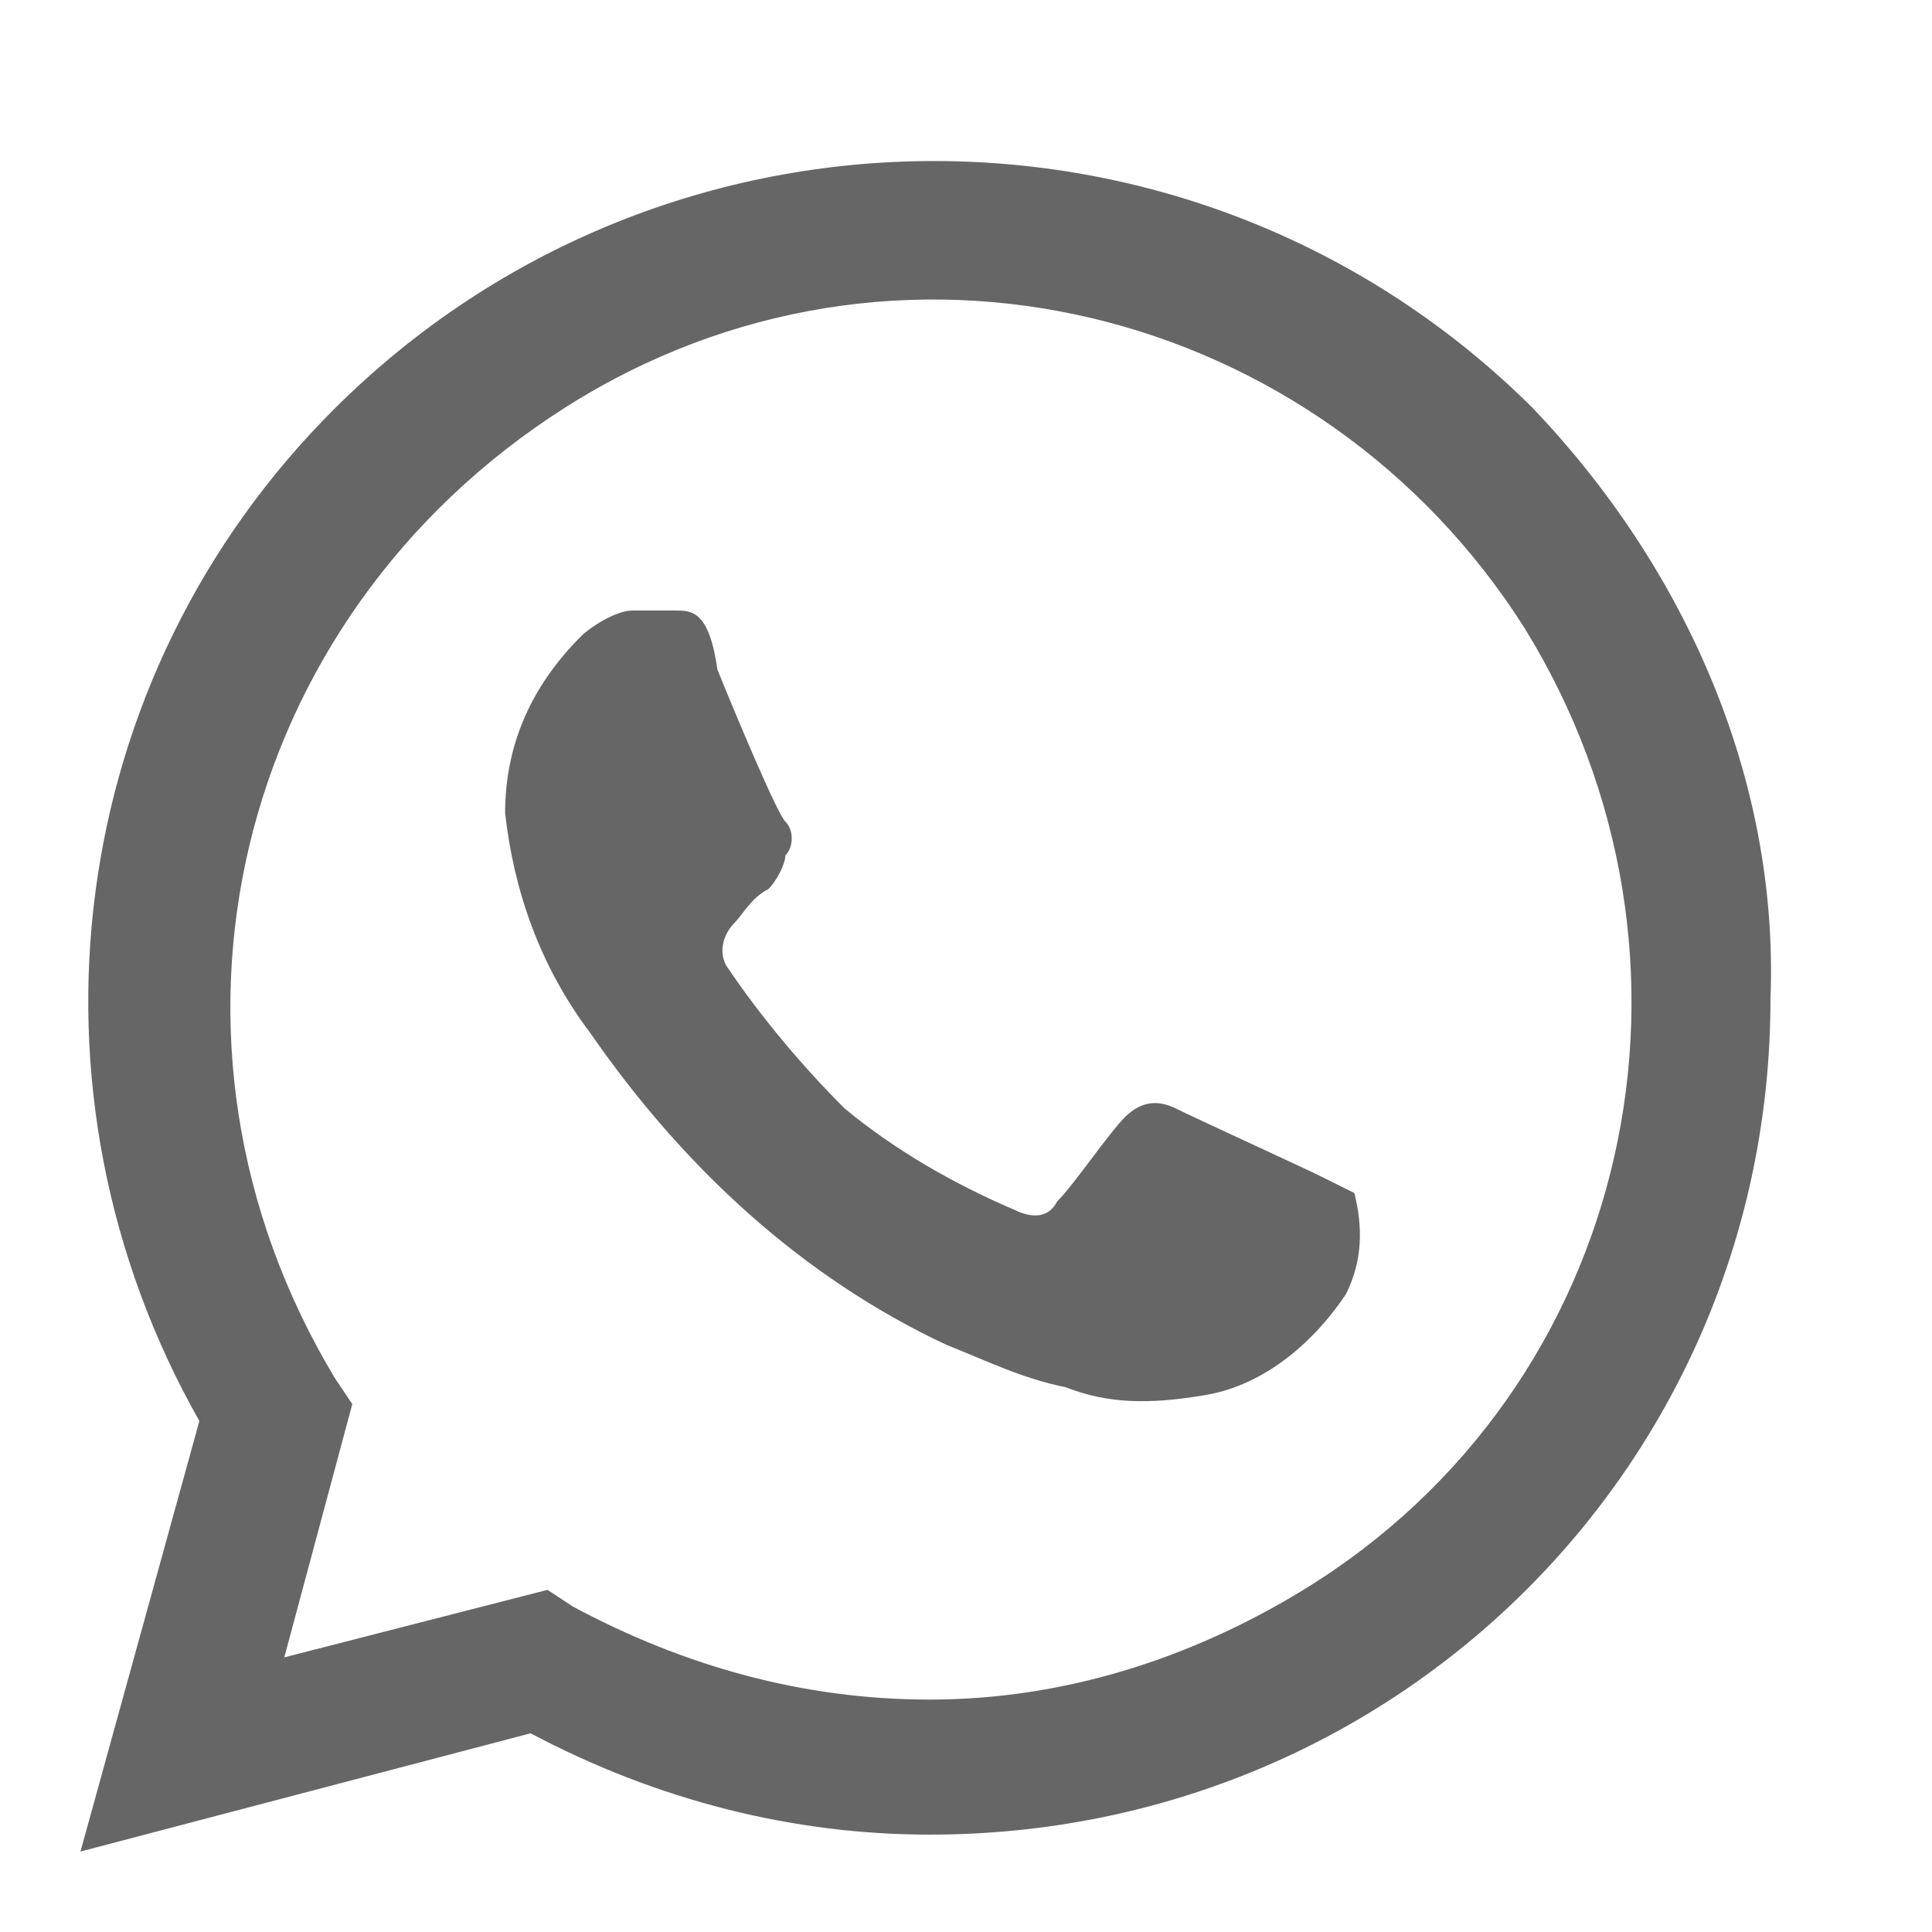 <svg width="20" height="20" viewBox="0 0 20 20" fill="none" xmlns="http://www.w3.org/2000/svg">
<g opacity="0.6">
<path d="M13.668 12.175C13.493 12.088 12.35 11.564 12.174 11.476C11.998 11.389 11.822 11.389 11.646 11.564C11.471 11.739 11.119 12.263 10.943 12.438C10.855 12.612 10.68 12.612 10.504 12.525C9.888 12.263 9.273 11.913 8.745 11.476C8.306 11.039 7.866 10.515 7.515 9.991C7.427 9.816 7.515 9.641 7.603 9.554C7.69 9.466 7.778 9.292 7.954 9.204C8.042 9.117 8.13 8.942 8.13 8.855C8.218 8.767 8.218 8.592 8.13 8.505C8.042 8.418 7.603 7.369 7.427 6.932C7.339 6.32 7.163 6.32 6.987 6.32H6.548C6.372 6.32 6.108 6.495 6.02 6.582C5.493 7.107 5.229 7.719 5.229 8.418C5.317 9.204 5.581 9.991 6.108 10.69C7.075 12.088 8.306 13.224 9.8 13.923C10.24 14.098 10.592 14.273 11.031 14.36C11.471 14.535 11.91 14.535 12.438 14.448C13.053 14.36 13.581 13.923 13.932 13.399C14.108 13.049 14.108 12.7 14.02 12.35L13.668 12.175ZM15.866 4.223C12.438 0.815 6.899 0.815 3.471 4.223C0.658 7.019 0.13 11.302 2.064 14.71L0.833 19.167L5.493 17.943C6.811 18.642 8.218 18.992 9.625 18.992C14.46 18.992 18.328 15.147 18.328 10.34C18.416 8.068 17.449 5.883 15.866 4.223ZM13.493 16.458C12.35 17.157 11.031 17.594 9.625 17.594C8.306 17.594 7.075 17.244 5.932 16.632L5.668 16.458L2.943 17.157L3.647 14.535L3.471 14.273C1.361 10.777 2.416 6.408 5.844 4.223C9.273 2.038 13.668 3.174 15.778 6.495C17.888 9.903 16.921 14.36 13.493 16.458Z" fill="black"/>
</g>
</svg>
